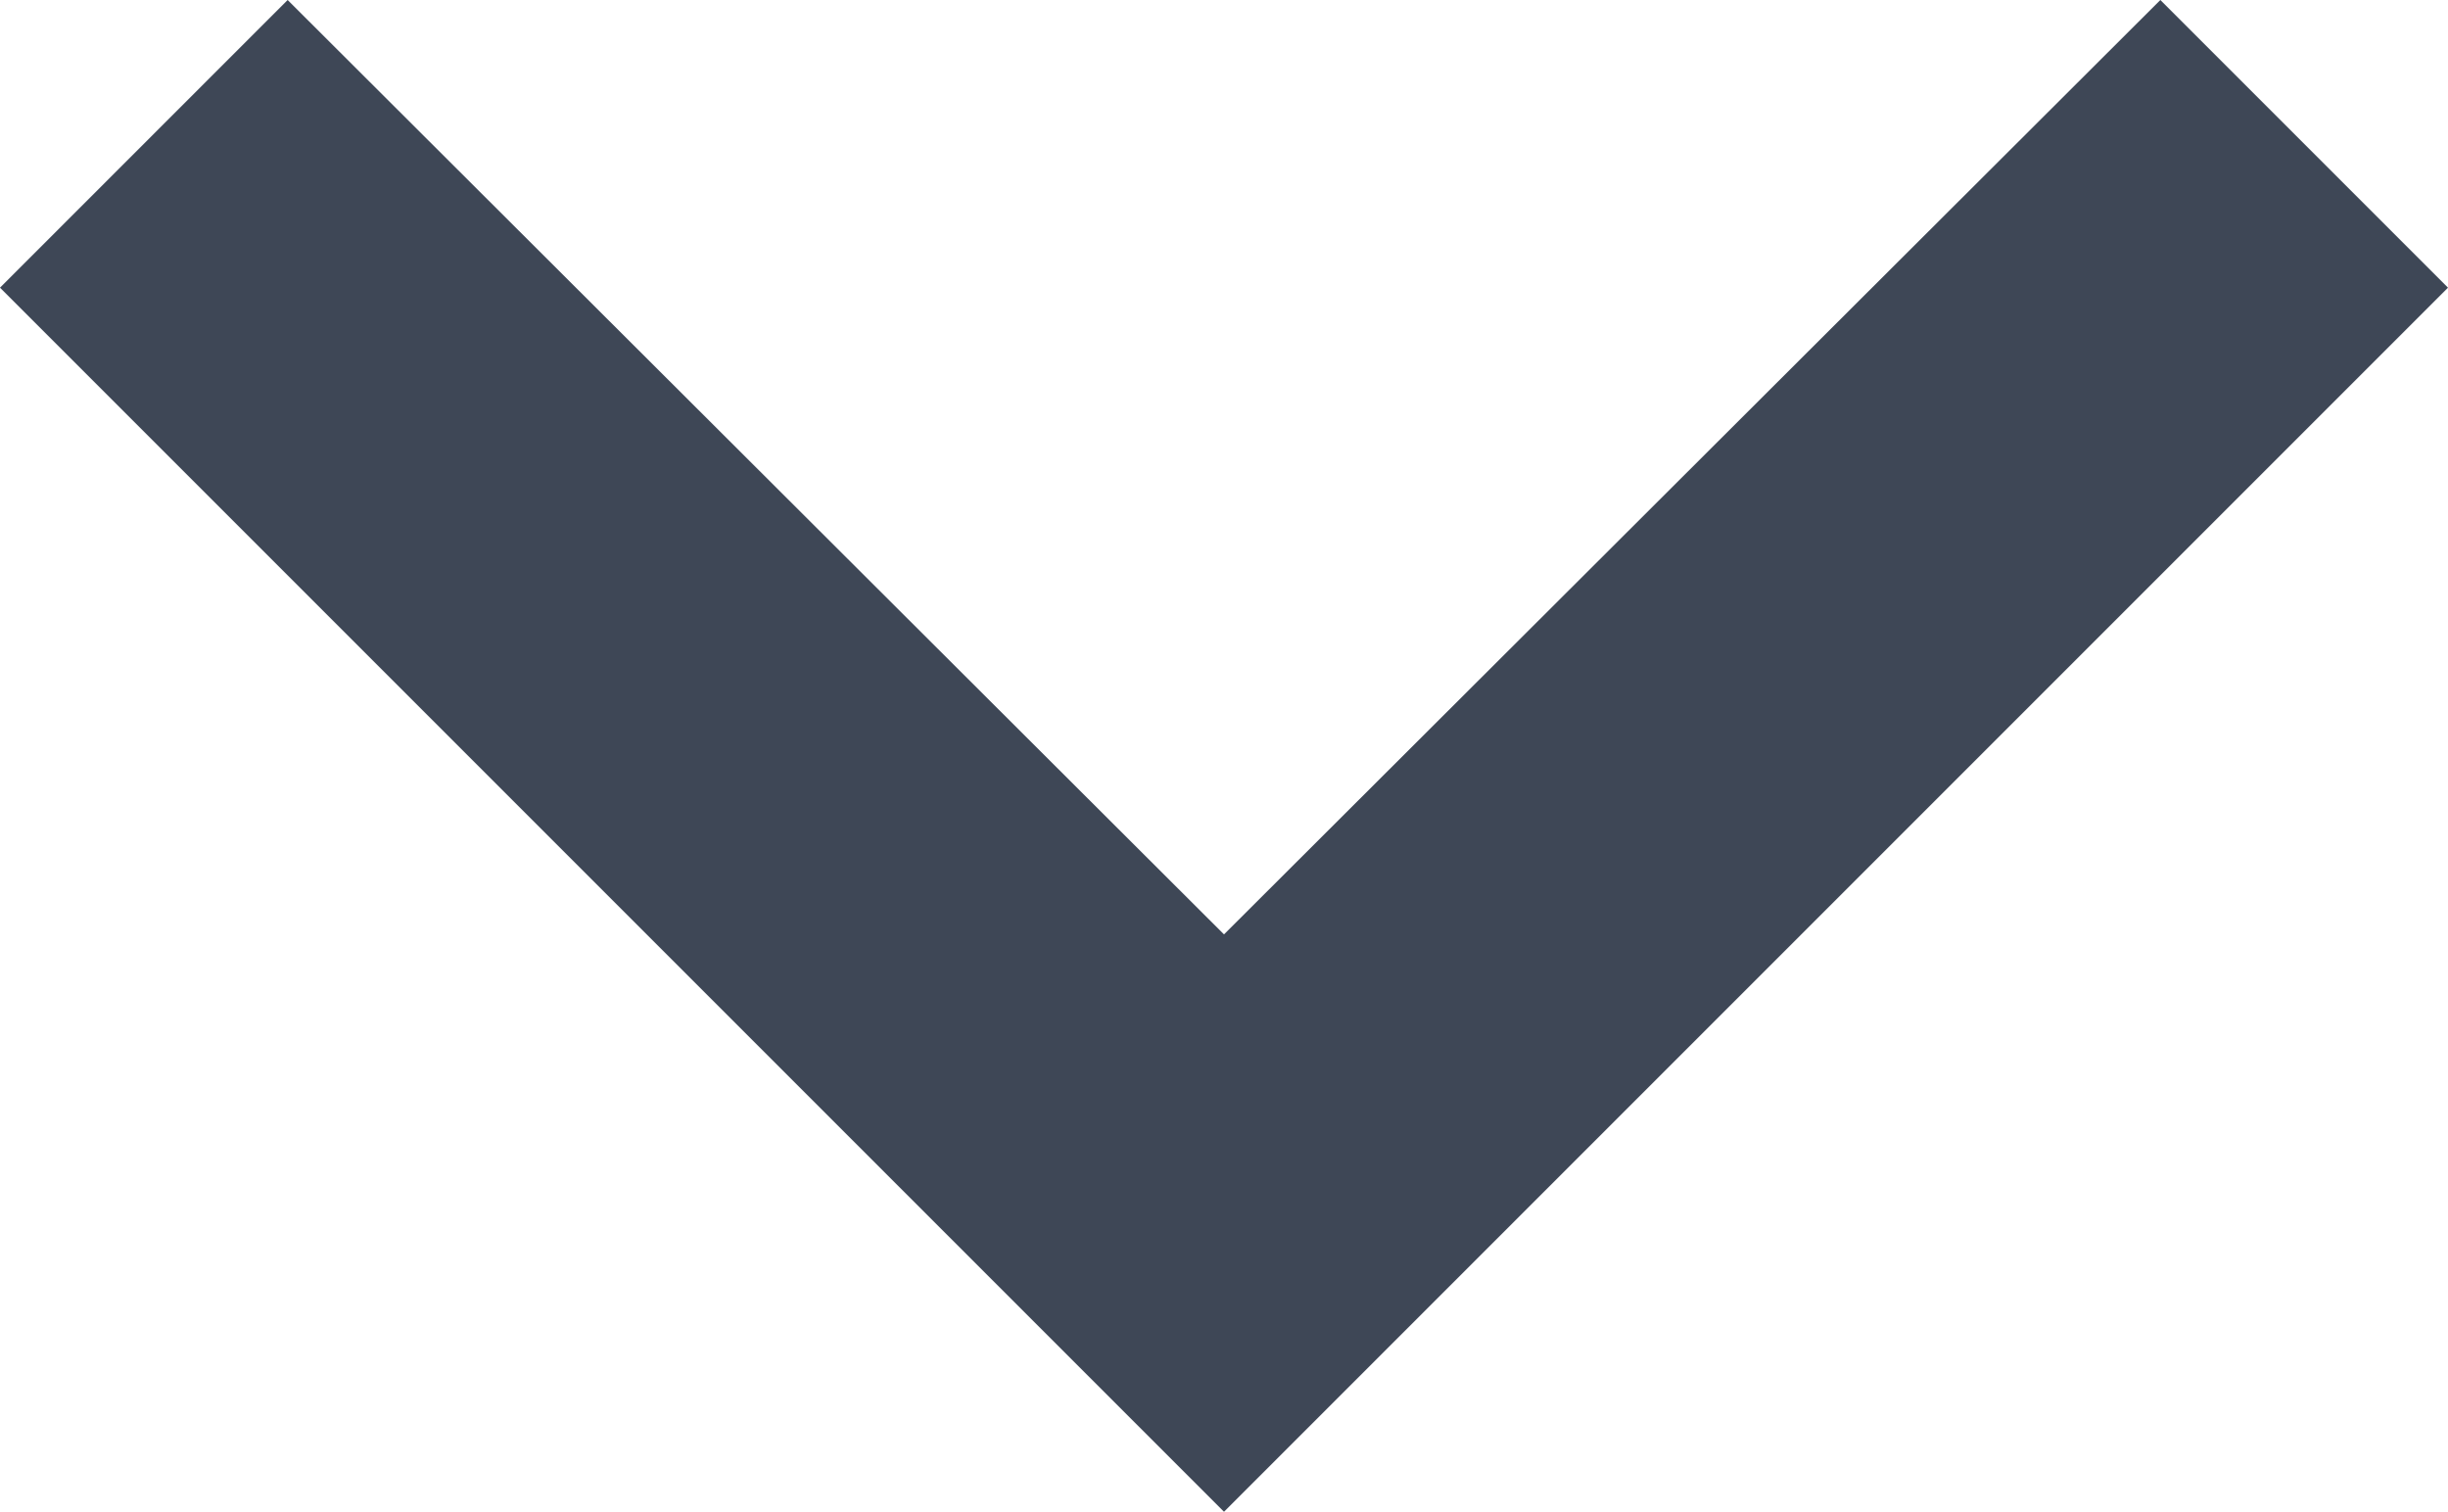 <svg xmlns="http://www.w3.org/2000/svg" width="12" height="7.41" viewBox="0 0 12 7.41"><defs><style>.a{fill:#3e4756;}</style></defs><path class="a" d="M16.59,8.59,12,13.17,7.41,8.59,6,10l6,6,6-6Z" transform="translate(-6 -8.59)"/></svg>